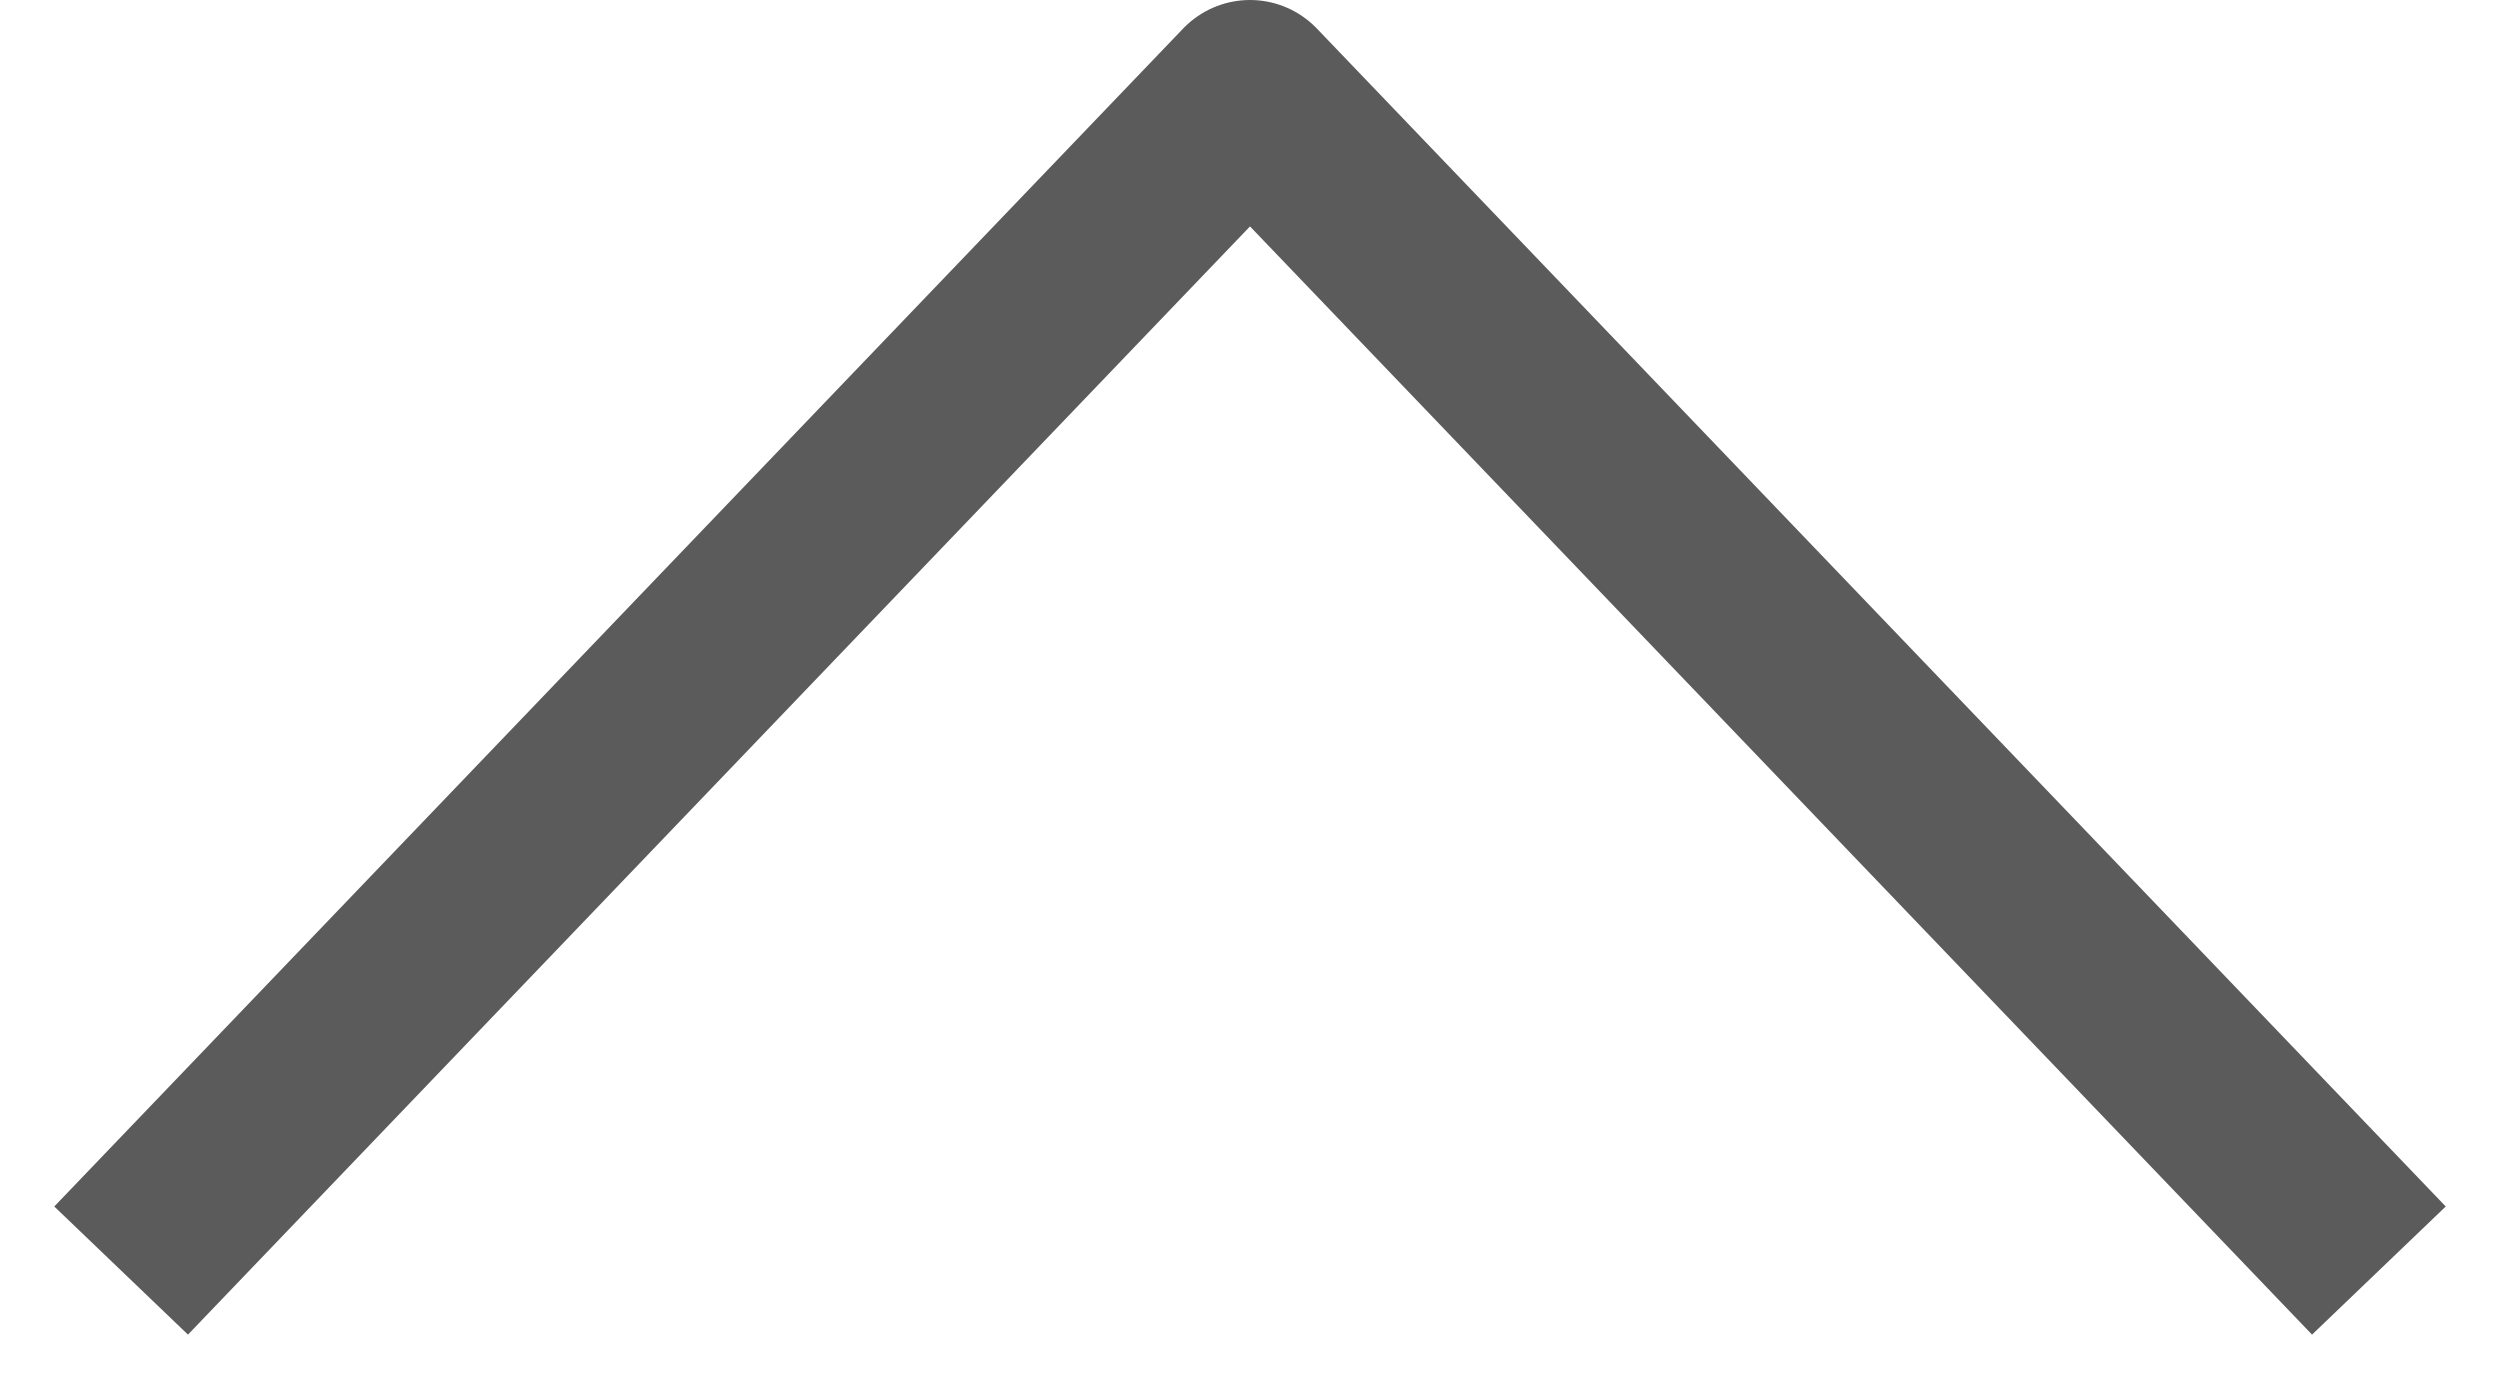 <svg width="27" height="15" viewBox="0 0 27 15" fill="none" xmlns="http://www.w3.org/2000/svg">
<path opacity="0.8" d="M25 13L13.5 1L2 13" stroke="#333333" stroke-width="2" stroke-miterlimit="10" stroke-linecap="square" stroke-linejoin="round"/>
</svg>

